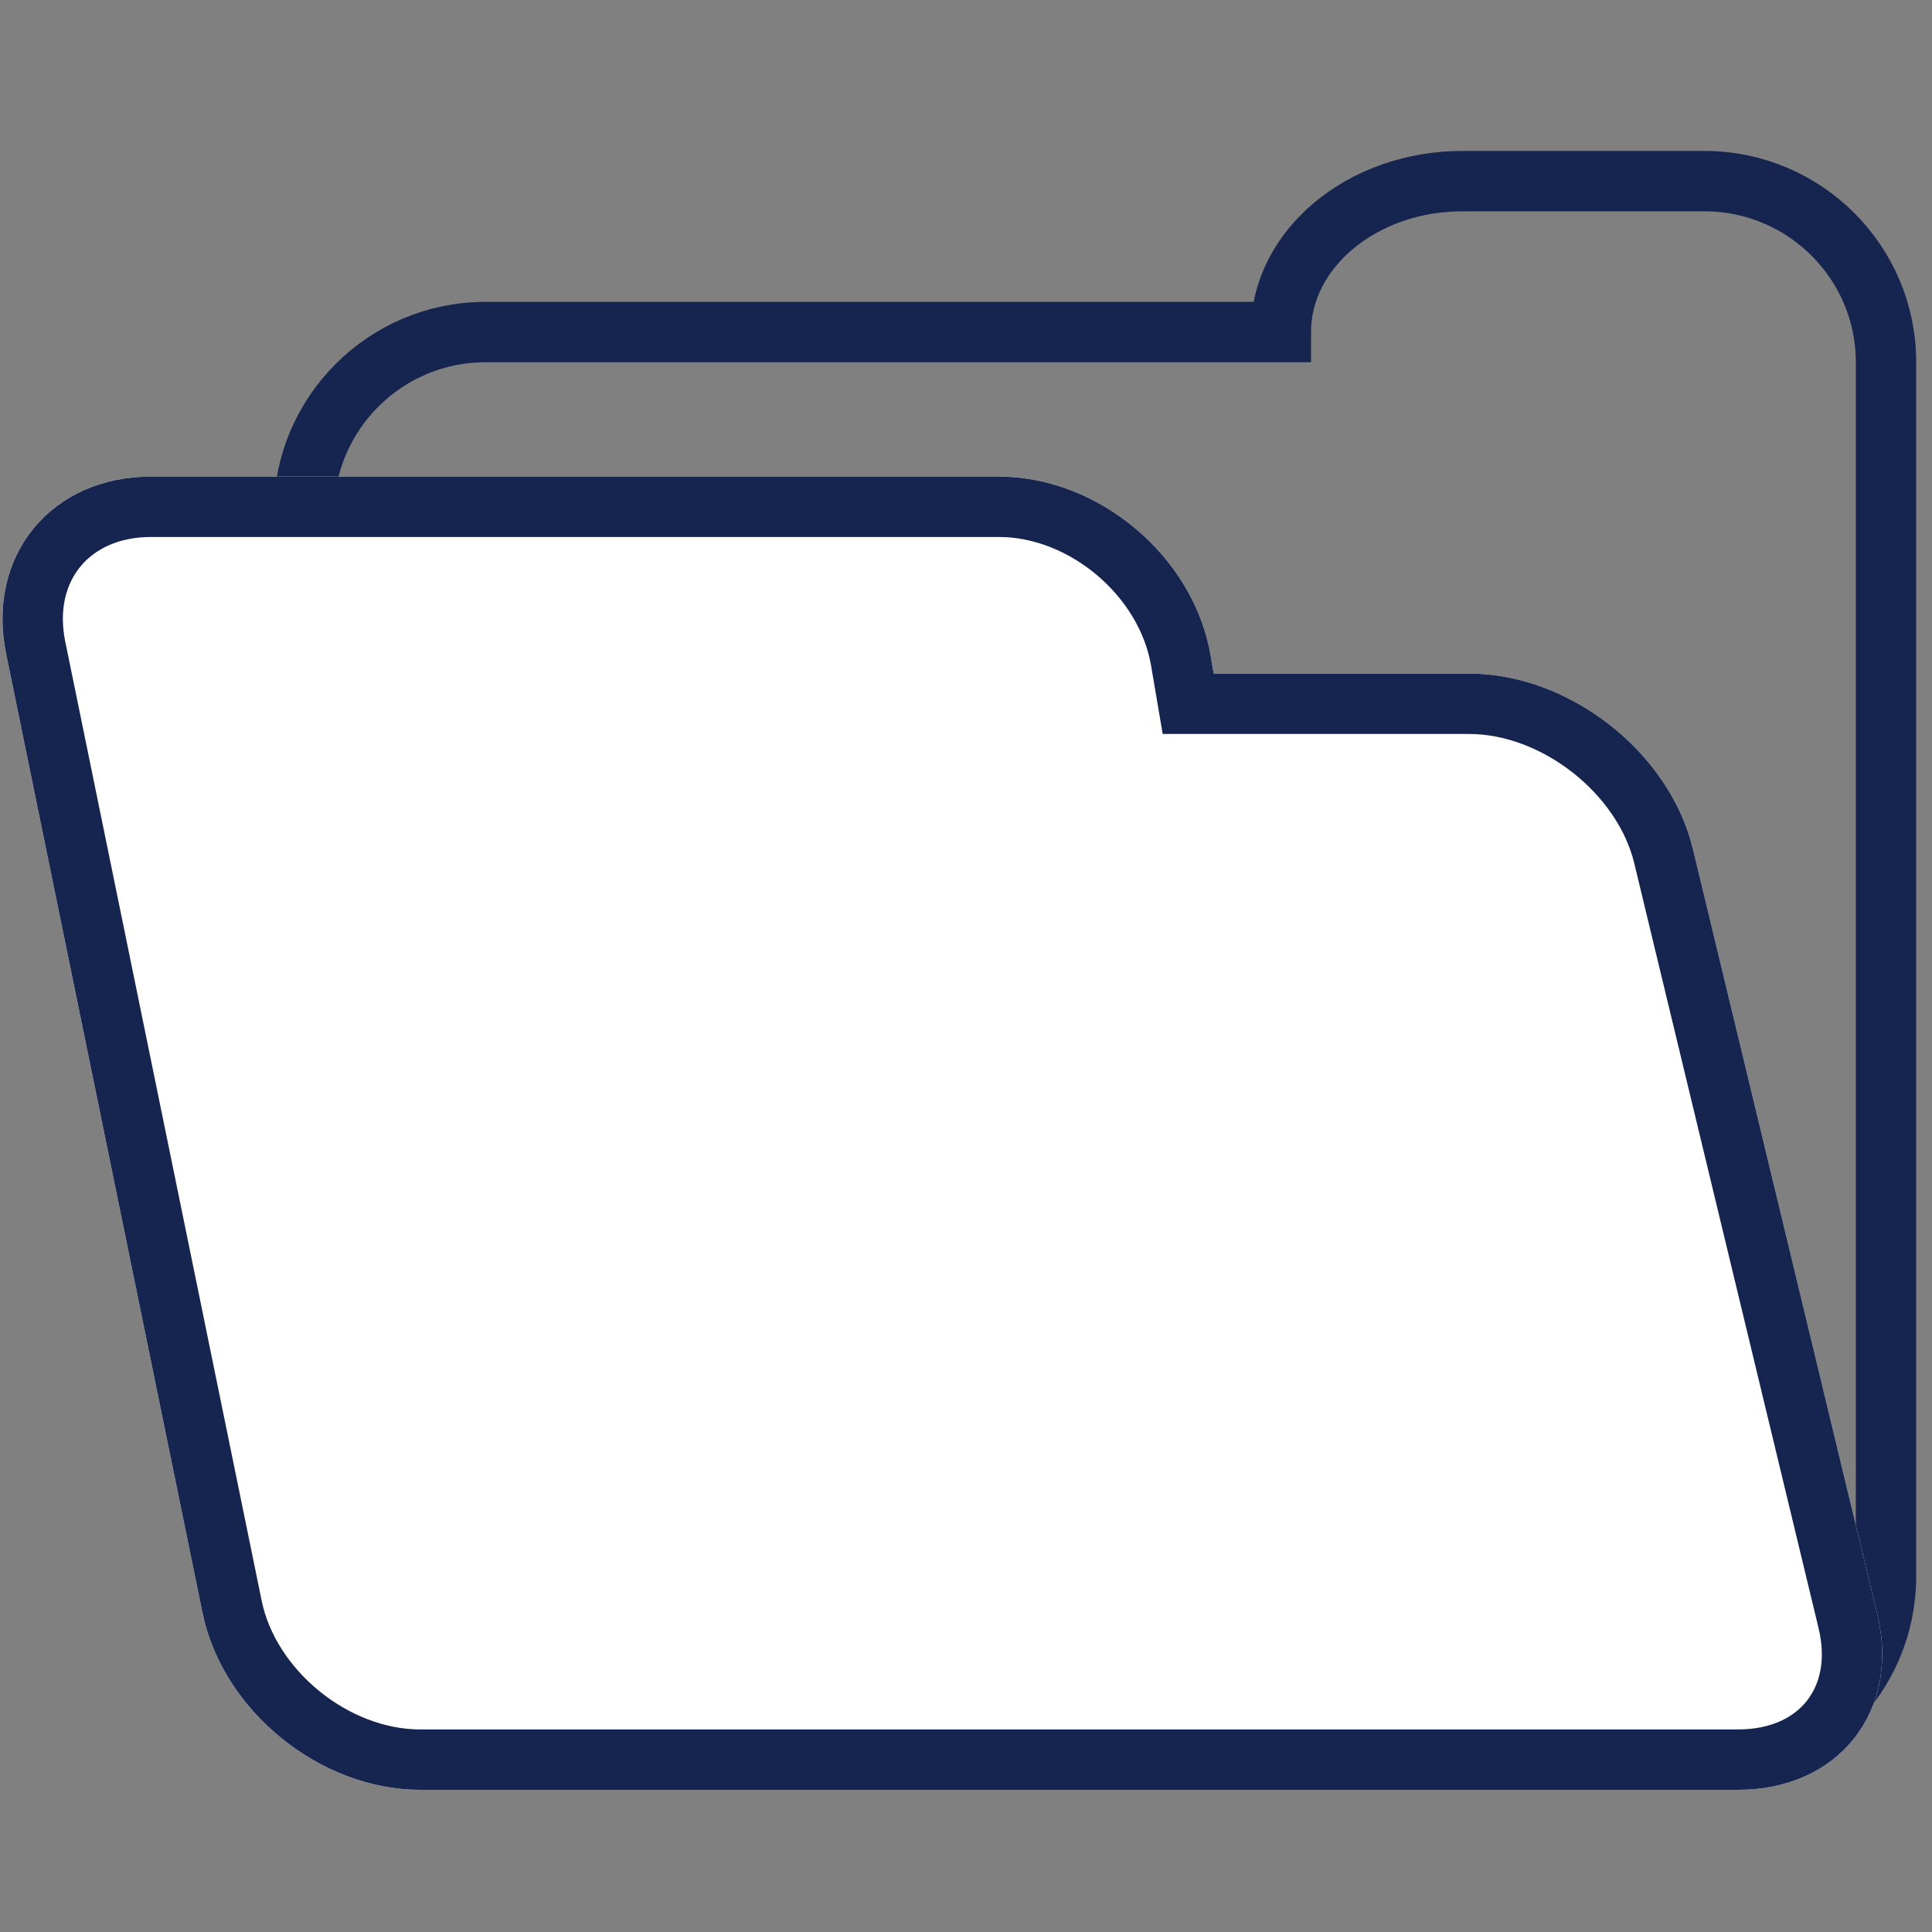 <?xml version="1.0" encoding="UTF-8"?>
<svg width="32px" height="32px" viewBox="0 0 32 32" version="1.1" xmlns="http://www.w3.org/2000/svg" xmlns:xlink="http://www.w3.org/1999/xlink">
    <rect x="0" y="0" width="32" height="32" fill="#808080" stroke="none"/>
    <!-- Generator: sketchtool 48.1 (47250) - http://www.bohemiancoding.com/sketch -->
    <title>356C783D-AB61-487D-9D7F-AEAB7532F475</title>
    <desc>Created with sketchtool.</desc>
    <defs>
        <path d="M0.601,7.828 C0.269,6.207 1.346,4.894 3.001,4.894 L17.044,4.894 C18.701,4.894 20.271,6.221 20.55,7.856 L20.602,8.157 L24.833,8.157 C26.494,8.157 28.154,9.457 28.541,11.066 L31.594,23.736 C31.981,25.343 30.952,26.645 29.289,26.645 L7.46,26.645 C5.8,26.645 4.186,25.334 3.854,23.712 L0.601,7.828 Z" id="path-1"></path>
    </defs>
    <g id="Symbols" stroke="none" stroke-width="1" fill="none" fill-rule="evenodd">
        <g id="icon/32/cv">
            <g id="Group-3" transform="translate(-0.5, 3)">
                <path d="M21.715,2.5 C21.715,1.119 23.067,0 24.722,0 L28.731,0 C30.392,0 31.738,1.348 31.738,2.994 L31.738,23.107 C31.738,24.761 30.402,26.102 28.732,26.102 L8.539,26.102 C6.879,26.102 5.533,24.765 5.533,23.101 L5.533,5.501 C5.533,3.844 6.885,2.5 8.539,2.5 L21.715,2.5 L21.715,2.5 Z" id="Rectangle-4" stroke="#16254F"></path>
                <g id="Rectangle-2-Copy-3">
                    <use fill="#FFFFFF" fill-rule="evenodd" xlink:href="#path-1"></use>
                    <path stroke="#16254F" stroke-width="1" d="M1.091,7.727 L4.344,23.612 C4.628,25 6.037,26.145 7.46,26.145 L29.289,26.145 C30.628,26.145 31.419,25.146 31.108,23.853 L28.055,11.183 C27.722,9.8 26.264,8.657 24.833,8.657 L20.18,8.657 L20.058,7.94 C19.82,6.545 18.457,5.394 17.044,5.394 L3.001,5.394 C1.661,5.394 0.823,6.418 1.091,7.727 Z"></path>
                </g>
            </g>
        </g>
    </g>
</svg>
